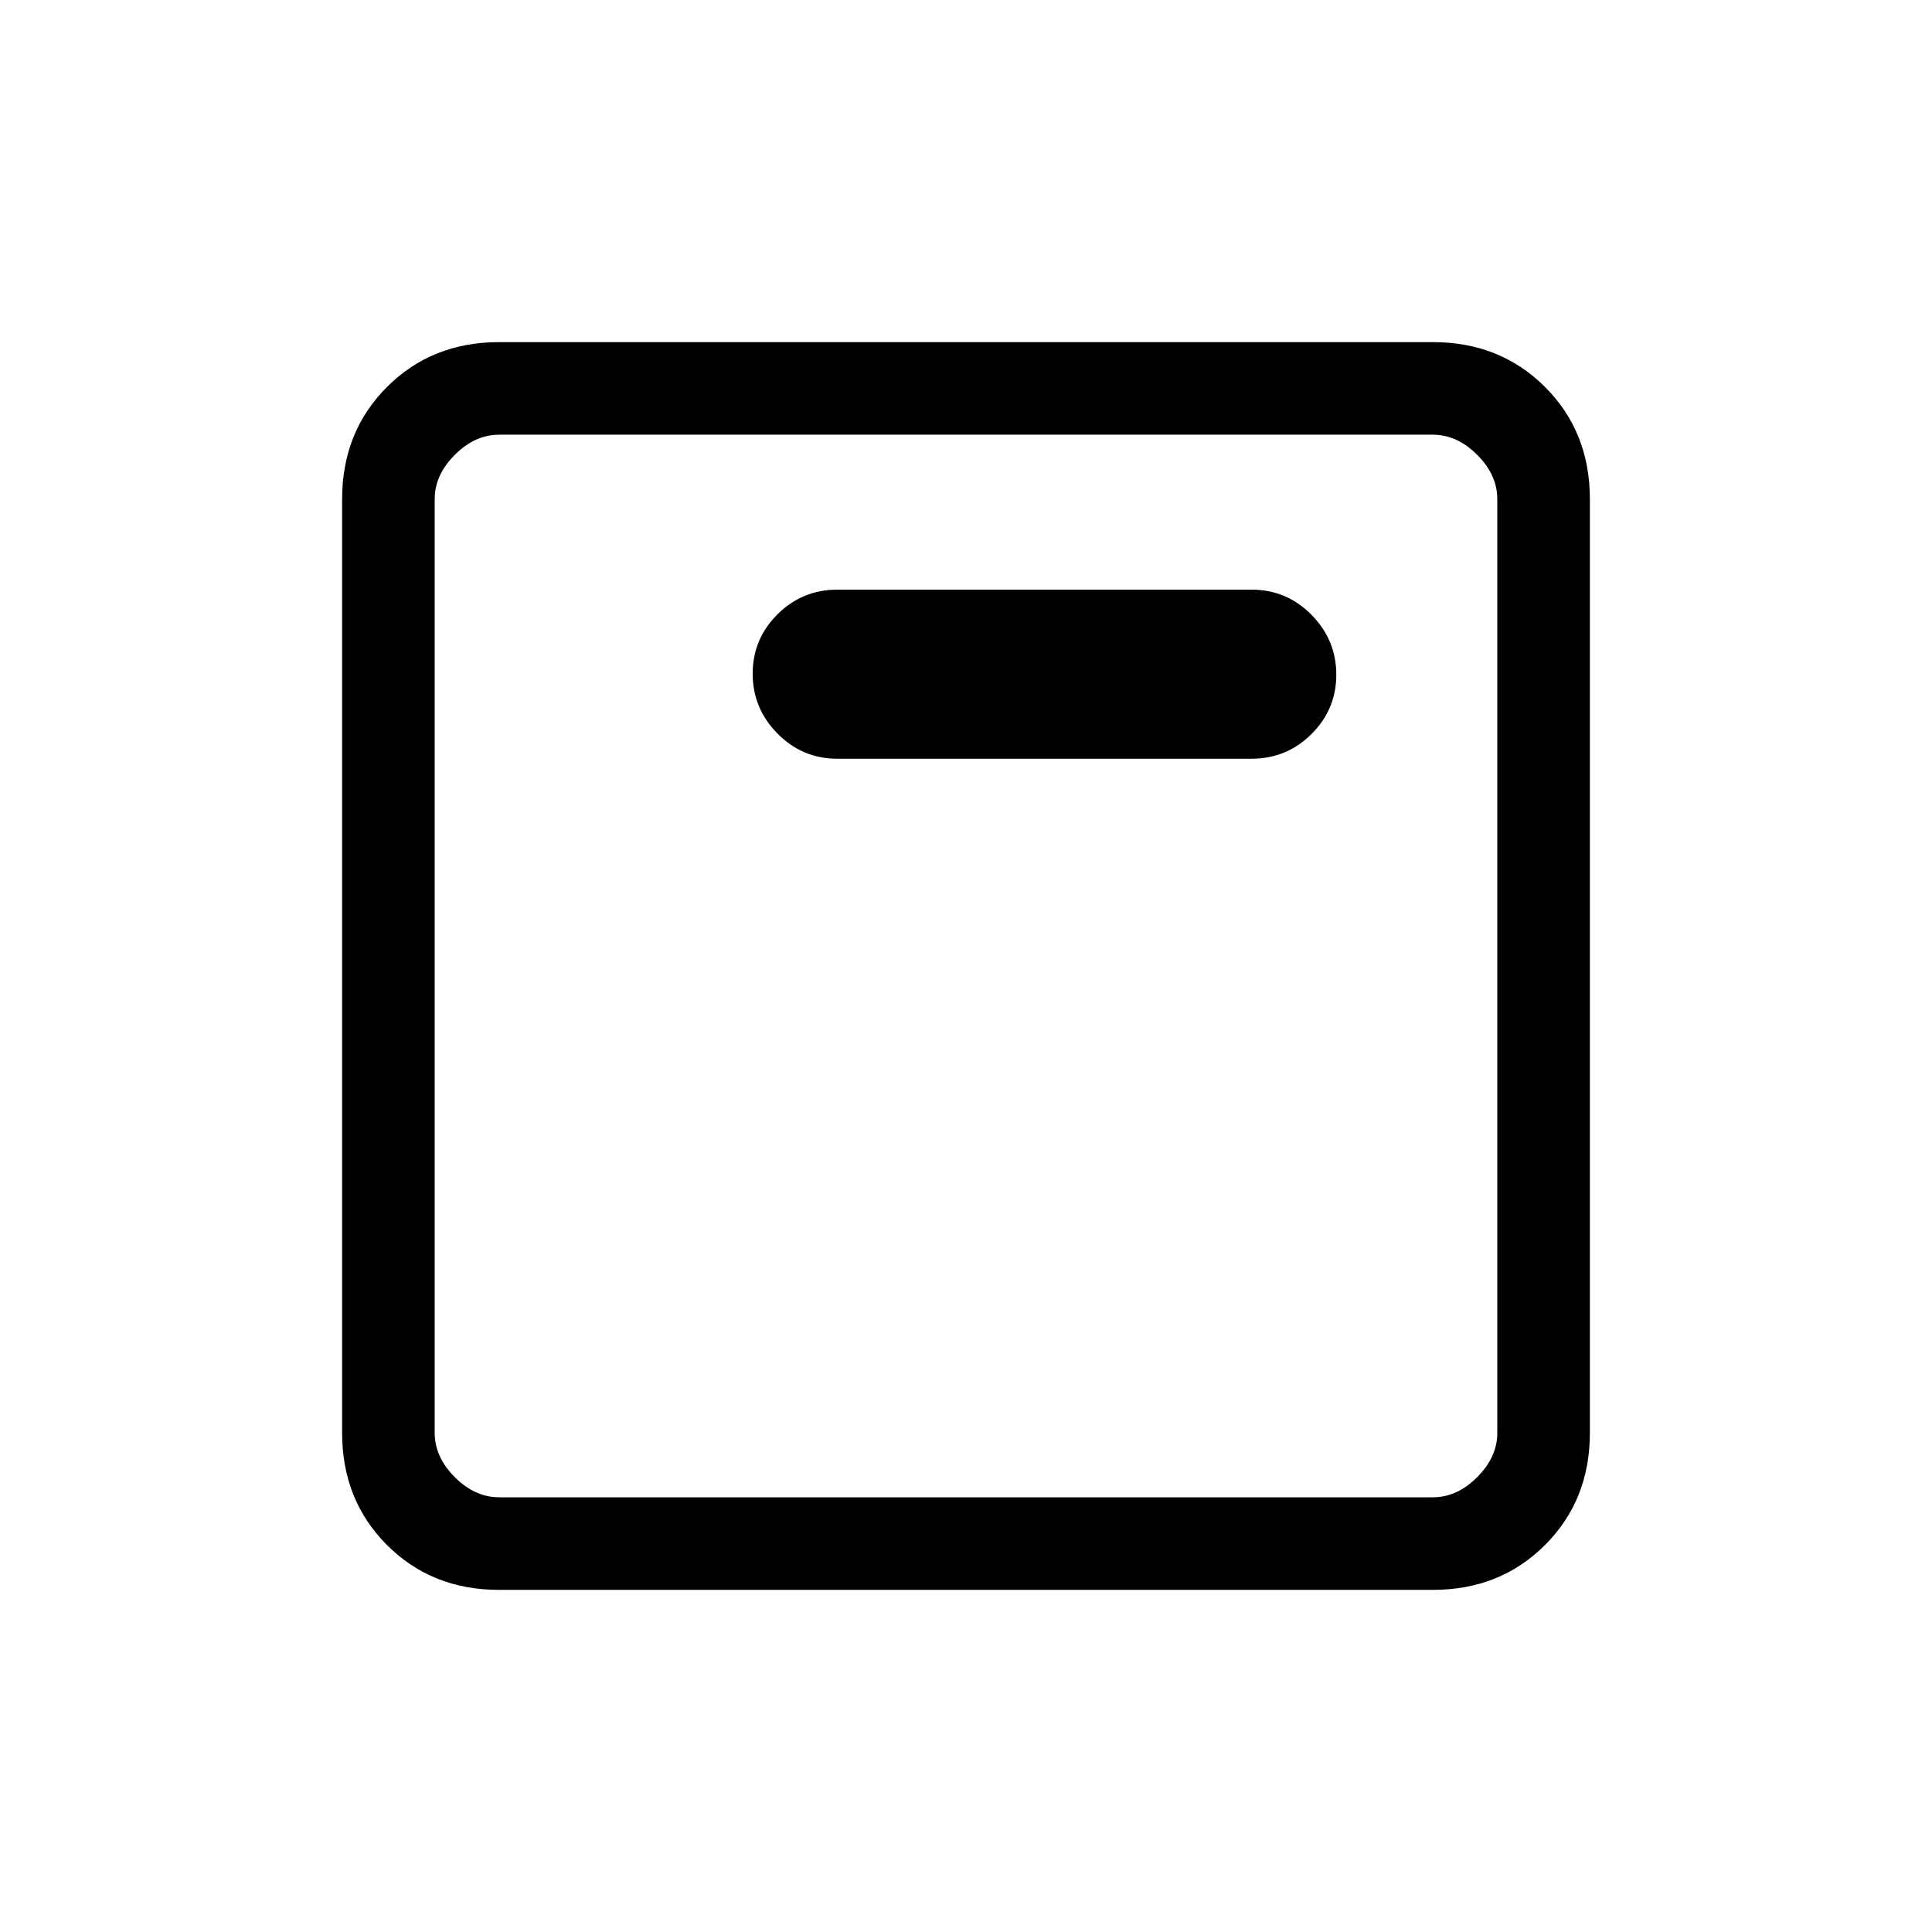 <svg xmlns="http://www.w3.org/2000/svg" height="20" viewBox="0 -960 960 960" width="20"><path d="M248-170q-33.43 0-55.71-22.29Q170-214.57 170-248v-464q0-33.42 22.29-55.71Q214.57-790 248-790h464q33.42 0 55.71 22.29T790-712v464q0 33.43-22.29 55.71Q745.42-170 712-170H248Zm0-46h464q12 0 22-10t10-22v-464q0-12-10-22t-22-10H248q-12 0-22 10t-10 22v464q0 12 10 22t22 10Zm-32-528v528-528Zm200 161h206q17.33 0 29.67-12.26Q664-607.53 664-624.76q0-17.24-12.33-29.74Q639.33-667 622-667H416q-17.33 0-29.67 12.26Q374-642.47 374-625.24q0 17.24 12.33 29.74Q398.67-583 416-583Z"/></svg>